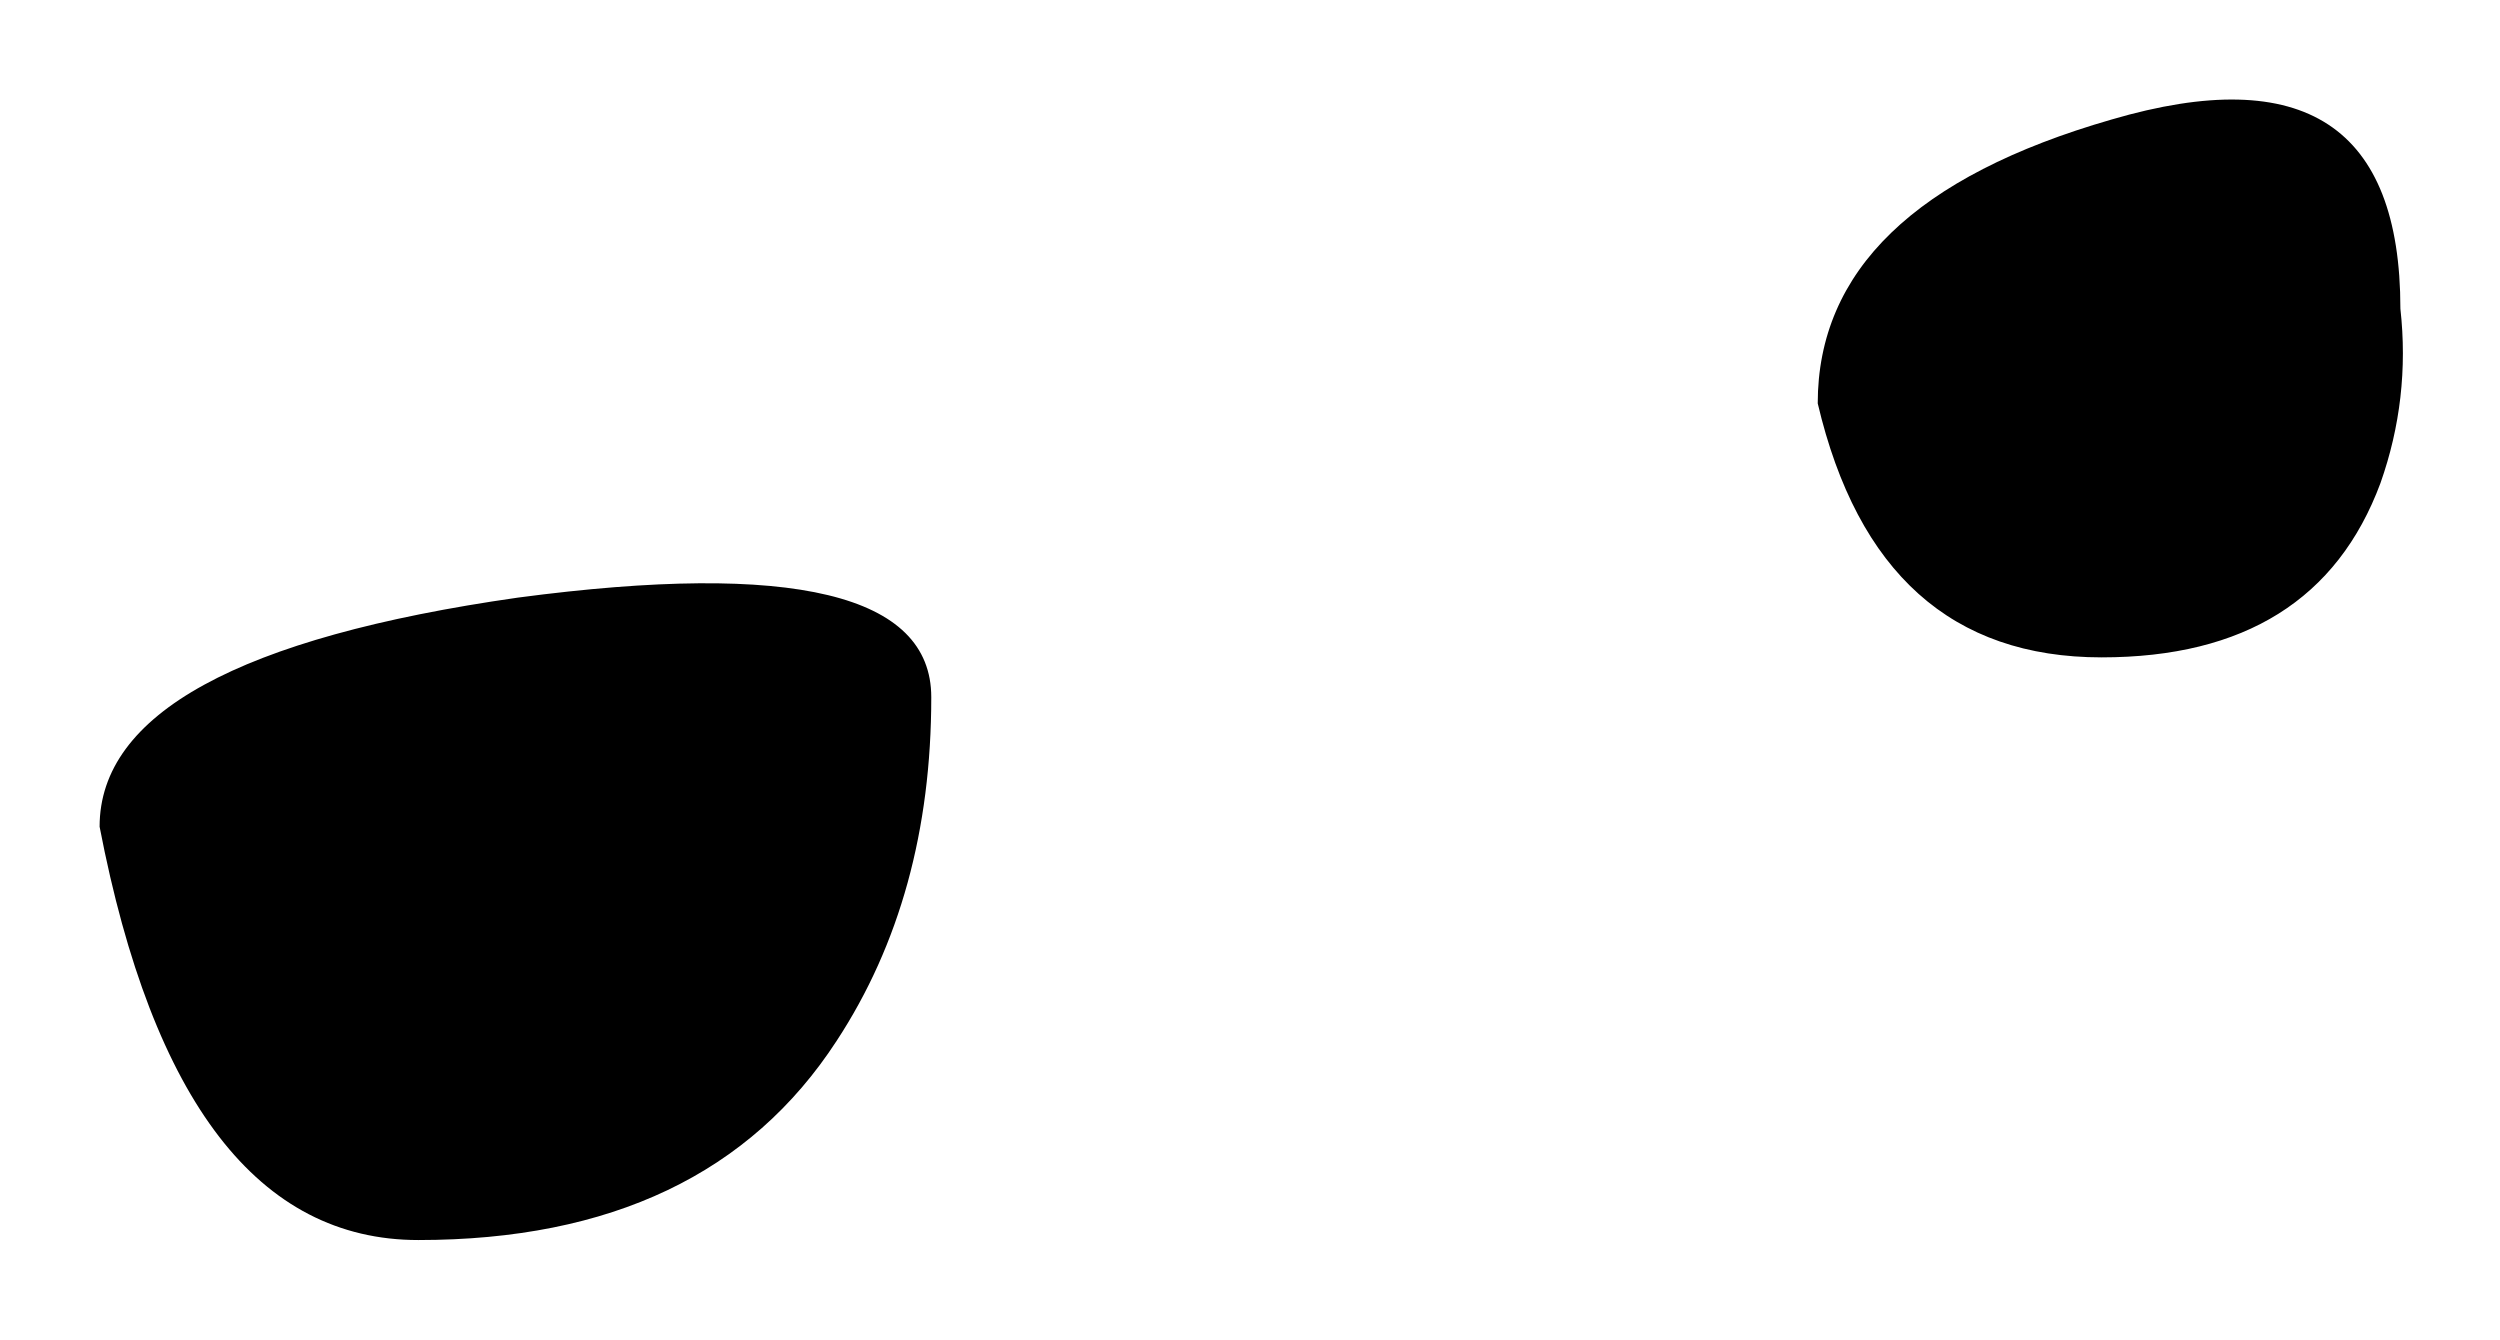 <?xml version="1.0" encoding="UTF-8" standalone="no"?>
<svg xmlns:xlink="http://www.w3.org/1999/xlink" height="13.45px" width="25.1px" xmlns="http://www.w3.org/2000/svg">
  <g transform="matrix(1.0, 0.0, 0.0, 1.0, 12.55, 6.75)">
    <path d="M-3.2 0.25 Q-3.2 2.25 -4.15 3.7 -5.45 5.7 -8.35 5.7 -10.75 5.7 -11.55 1.55 -11.55 -0.15 -7.35 -0.75 -3.2 -1.3 -3.2 0.25 M8.55 -0.15 Q6.3 -0.15 5.7 -2.7 5.7 -4.7 8.65 -5.55 11.55 -6.4 11.55 -3.65 11.65 -2.75 11.35 -1.9 10.7 -0.15 8.55 -0.15" fill="#000000" fill-rule="evenodd" stroke="none"/>
  </g>
</svg>